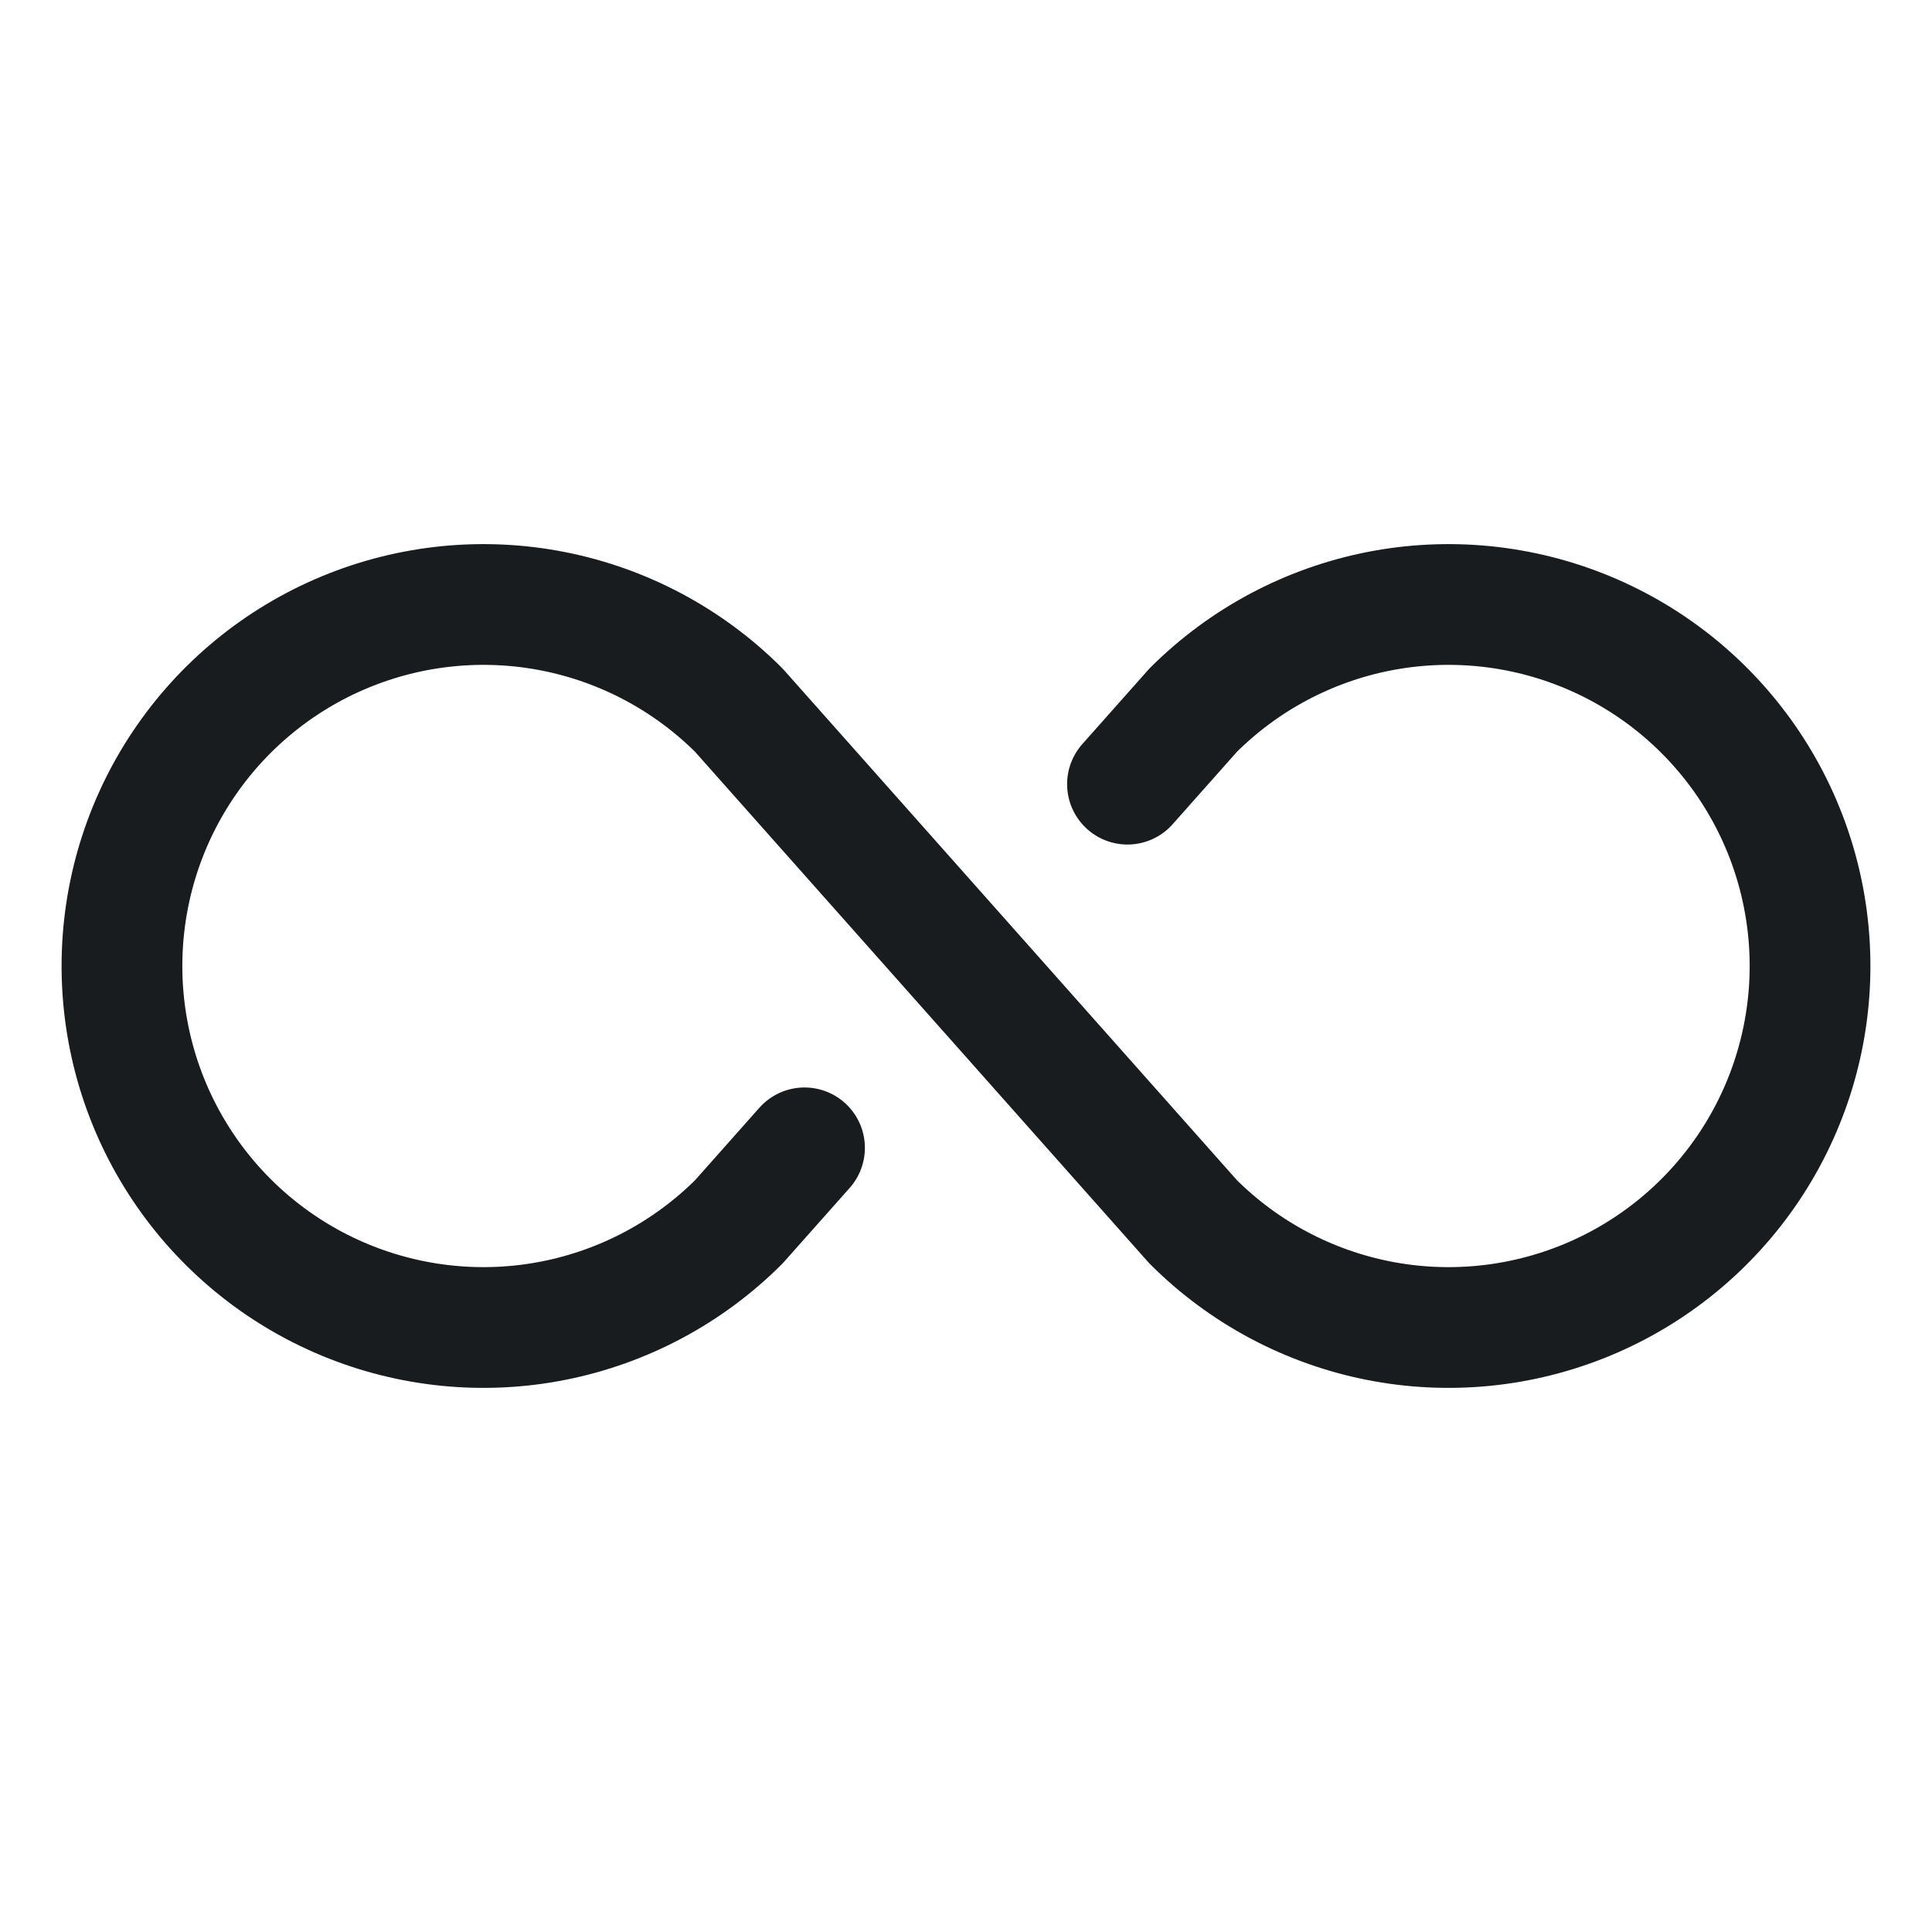 <svg width="24" height="24" viewBox="0 0 24 24" fill="none" xmlns="http://www.w3.org/2000/svg">
<path d="M9.994 14.259L9.178 15.178C8.55 15.805 7.75 16.232 6.879 16.405C6.008 16.578 5.105 16.488 4.285 16.148C3.465 15.808 2.764 15.232 2.271 14.494C1.778 13.756 1.515 12.888 1.515 12C1.515 11.112 1.778 10.244 2.271 9.506C2.764 8.768 3.465 8.192 4.285 7.852C5.105 7.512 6.008 7.422 6.879 7.595C7.75 7.768 8.55 8.195 9.178 8.822L14.822 15.178C15.45 15.805 16.25 16.232 17.121 16.405C17.992 16.578 18.895 16.488 19.715 16.148C20.535 15.808 21.236 15.232 21.729 14.494C22.222 13.756 22.485 12.888 22.485 12C22.485 11.112 22.222 10.244 21.729 9.506C21.236 8.768 20.535 8.192 19.715 7.852C18.895 7.512 17.992 7.422 17.121 7.595C16.25 7.768 15.45 8.195 14.822 8.822L14.006 9.741" stroke="#191C1F" stroke-width="1.5" stroke-linecap="round" stroke-linejoin="round"/>
</svg>
